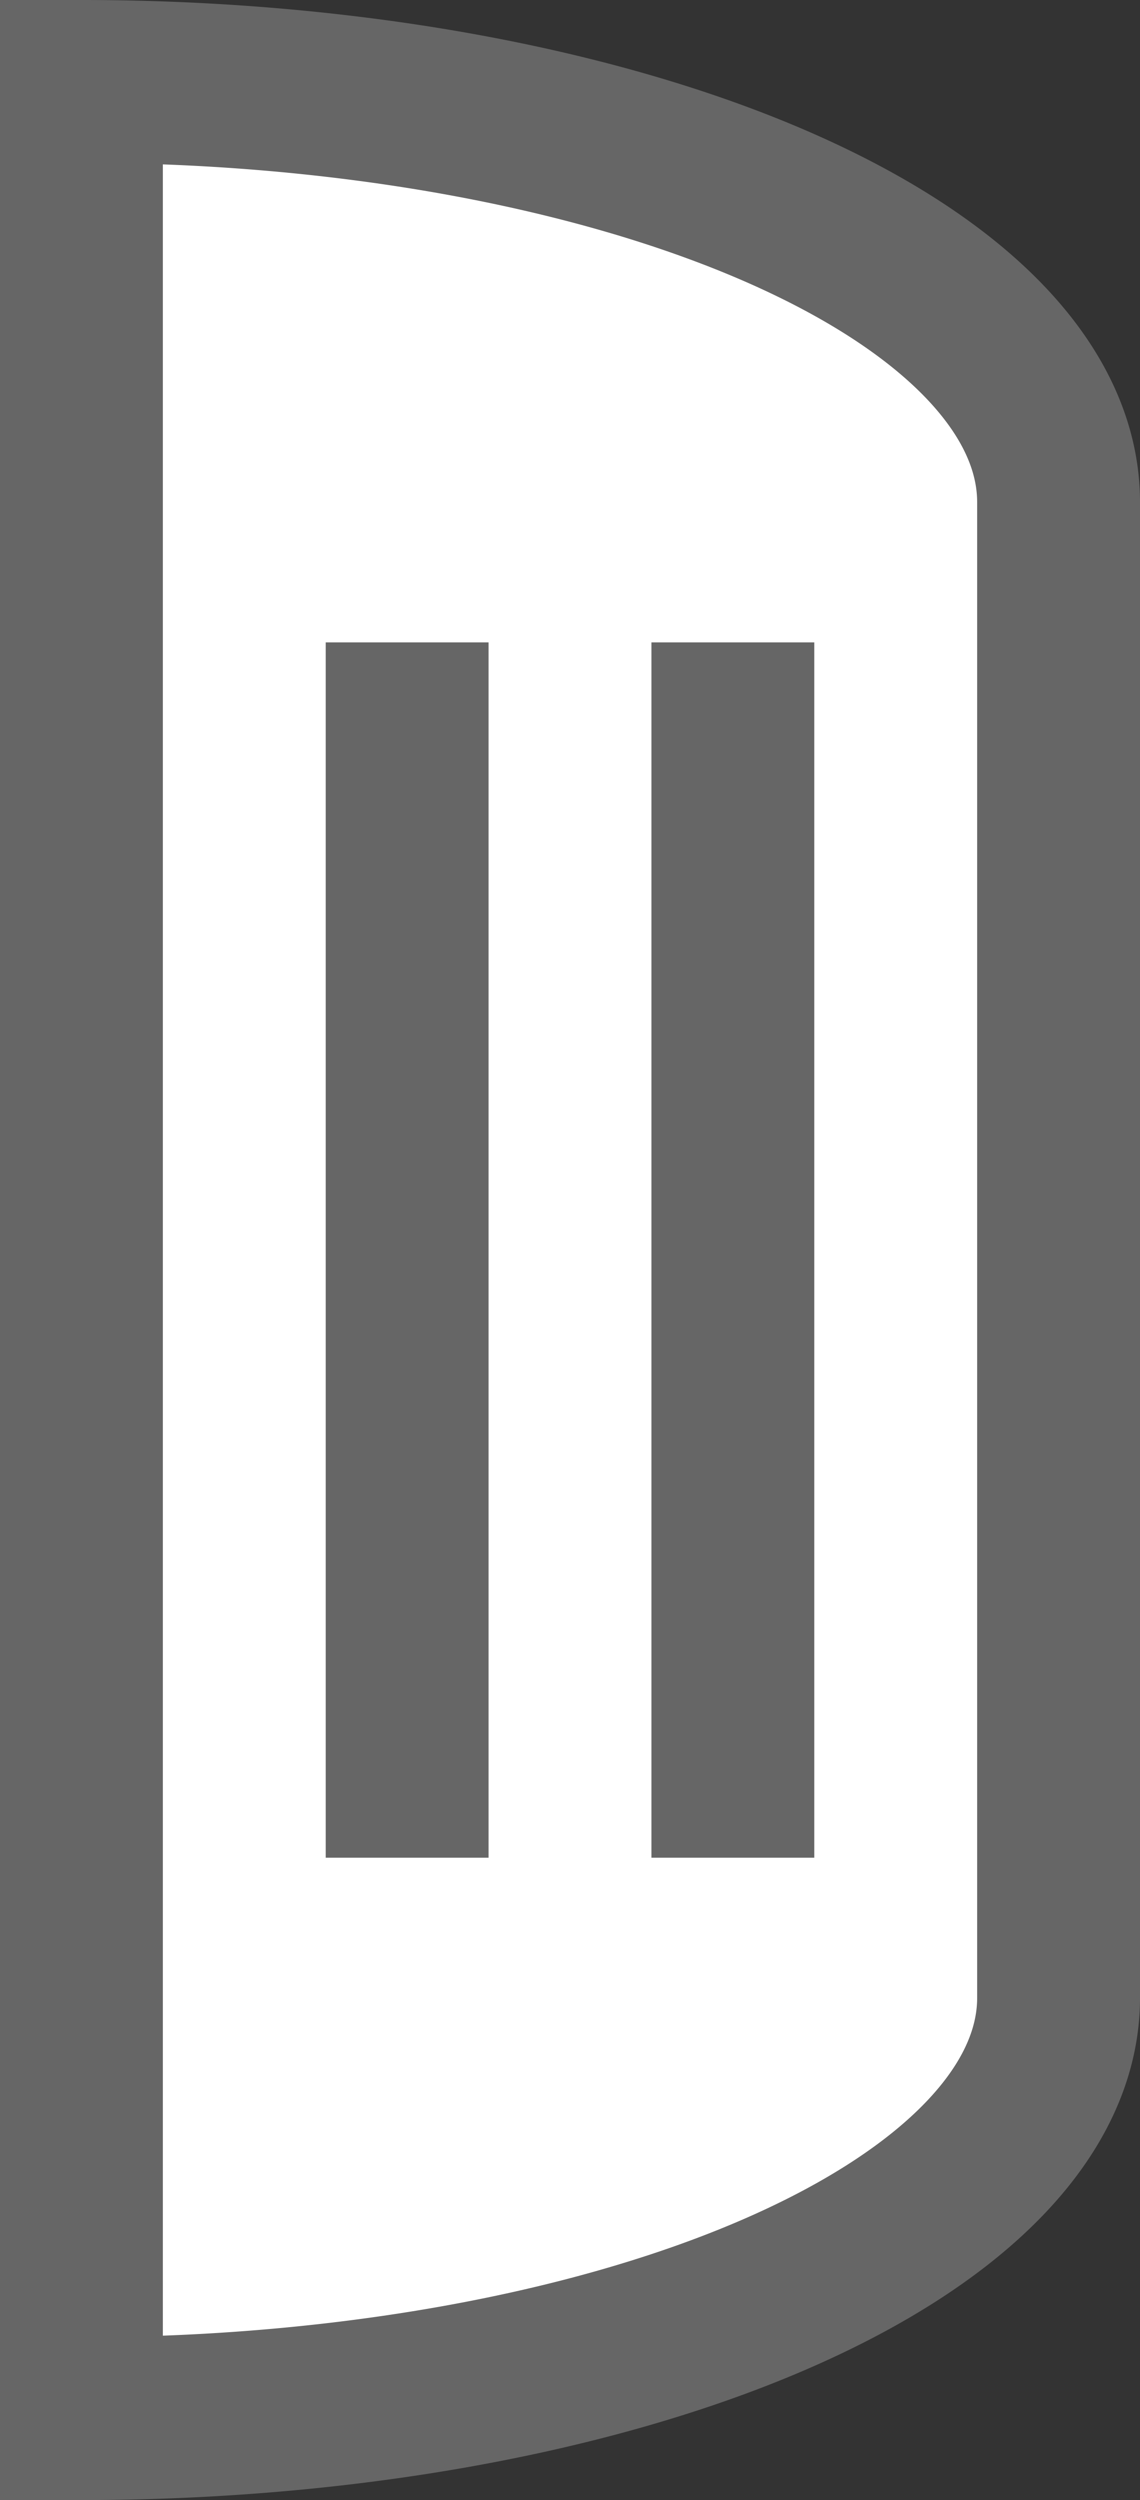 <?xml version="1.0" encoding="UTF-8" standalone="no"?>
<svg
   height="15.35"
   width="7"
   version="1.1"
   id="svg4"
   xmlns="http://www.w3.org/2000/svg"
   xmlns:svg="http://www.w3.org/2000/svg">
  <rect width="100%" height="100%" fill="#333333" stroke="none"/>
  <defs
     id="defs8" />
  <path
     d="M 0.5,14.85 A 6,2.583 0 0 0 6.5,12.267 V 3.083 A 6,2.583 0 0 0 0.5,0.5 Z M 2.5,11.406 V 3.944 m 2,7.462 V 3.944"
     id="path821"
     style="fill:#ffffff;stroke:#666666;stroke-width:1;stroke-opacity:1" />
</svg>
